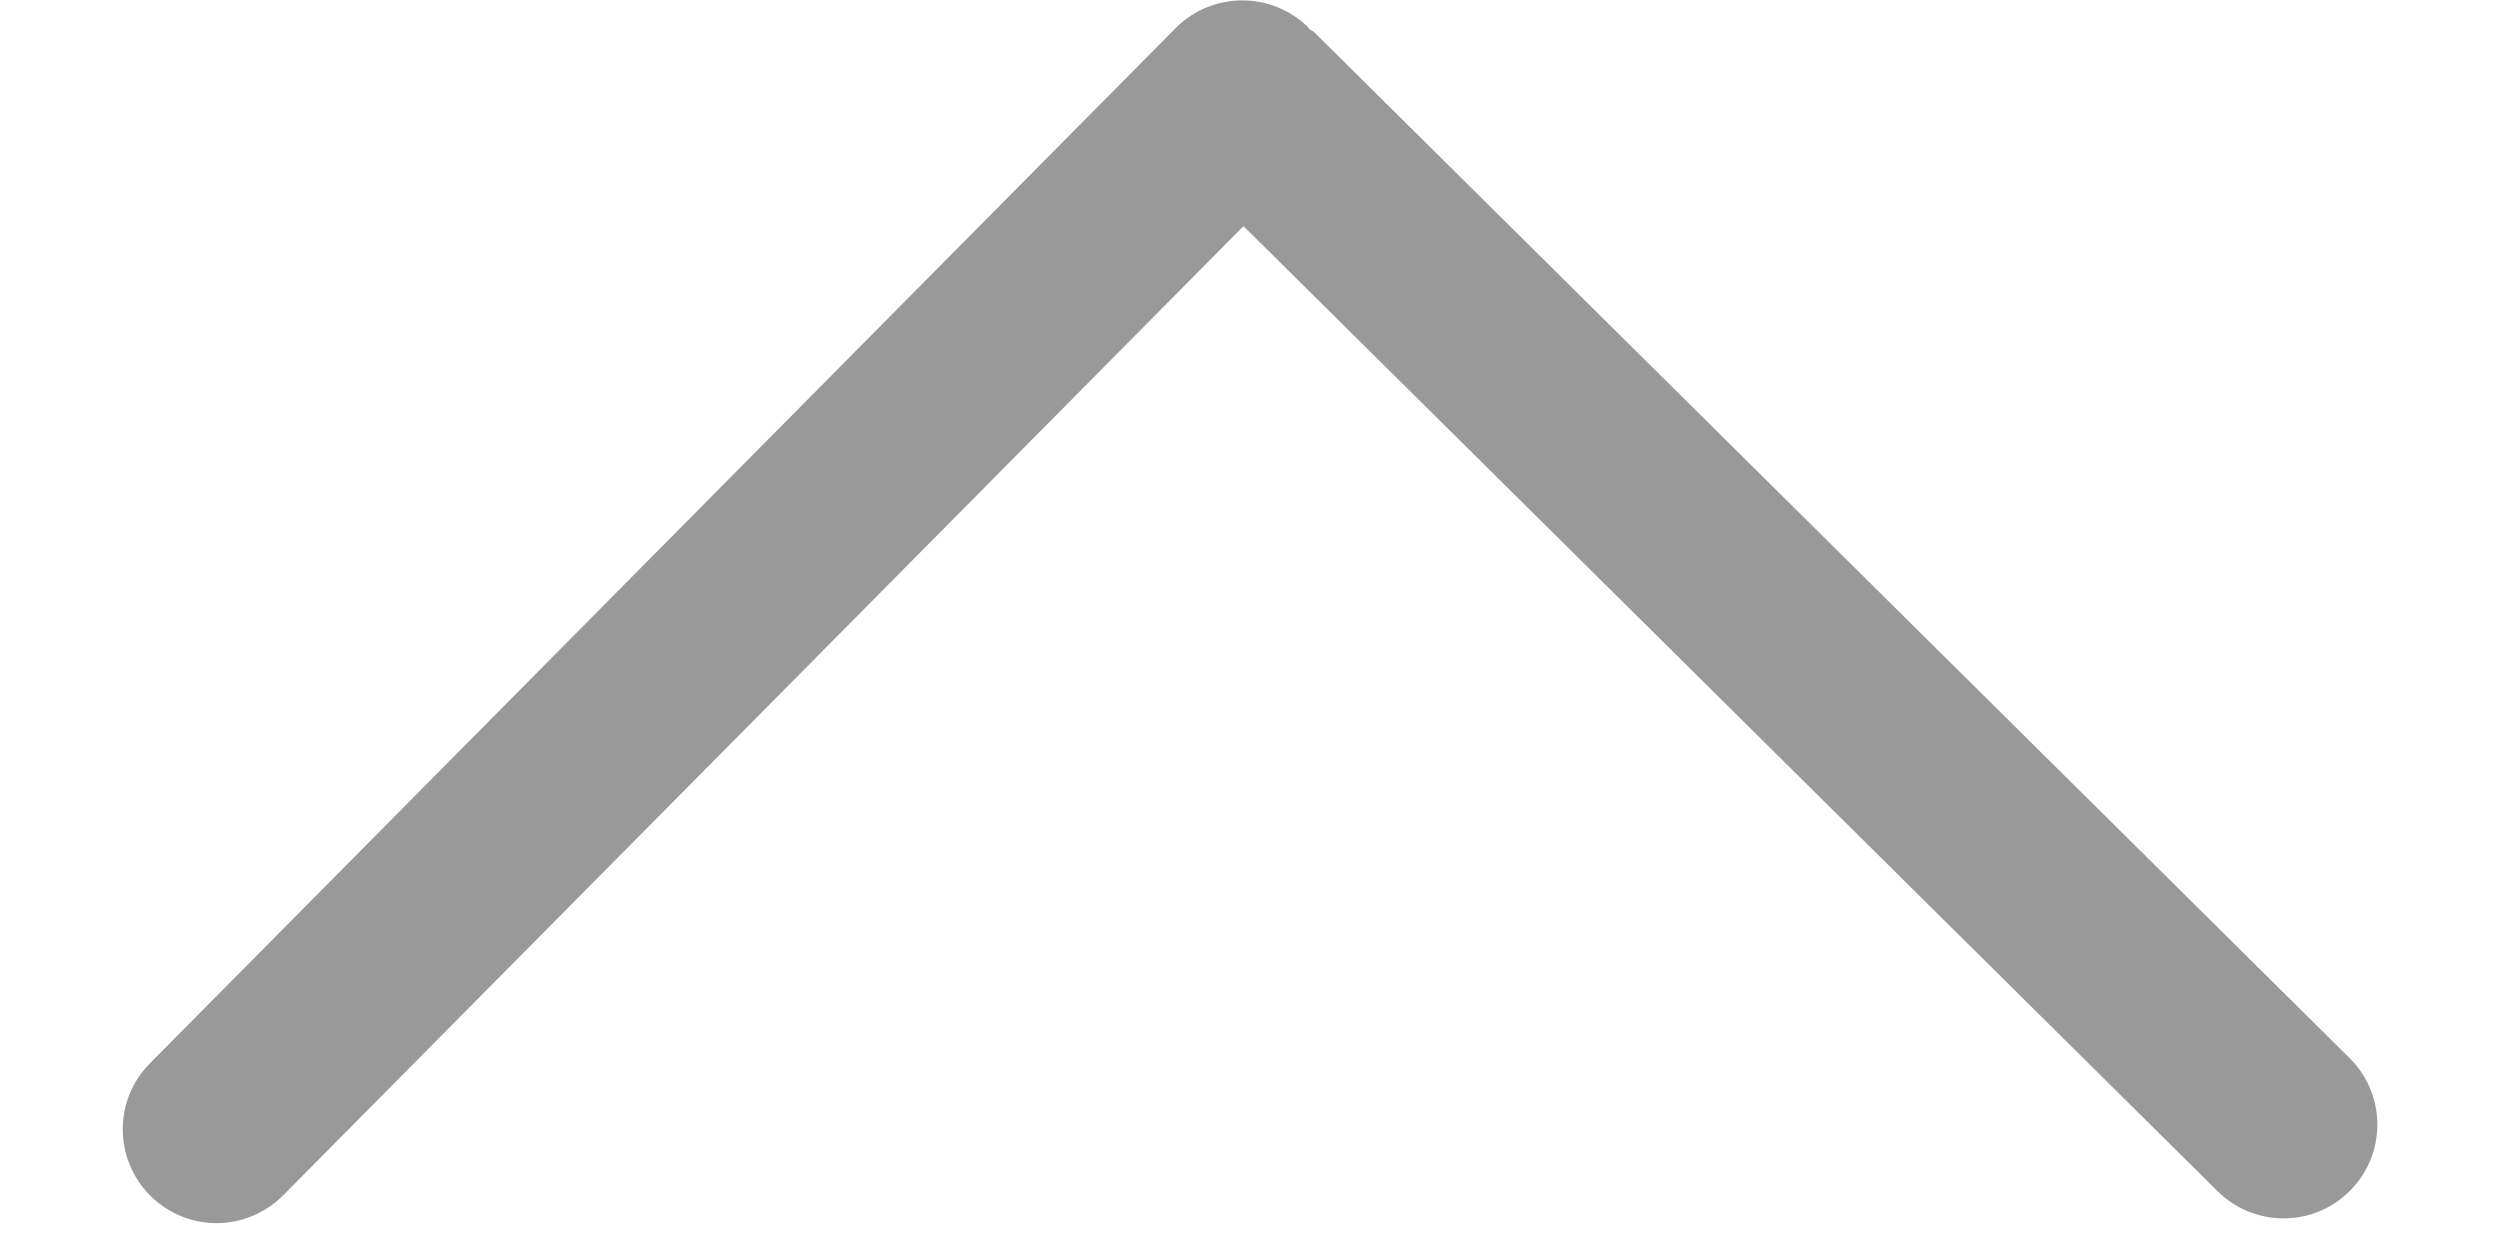 ﻿<?xml version="1.0" encoding="utf-8"?>
<svg version="1.1" xmlns:xlink="http://www.w3.org/1999/xlink" width="20px" height="10px" xmlns="http://www.w3.org/2000/svg">
  <g transform="matrix(1 0 0 1 -178 -579 )">
    <path d="M 18.801 9.525  C 19.093 9.231  19.091 8.756  18.797 8.465  L 10.514 0.258  C 10.502 0.246  10.486 0.242  10.473 0.231  C 10.47 0.228  10.469 0.223  10.467 0.22  C 10.172 -0.071  9.697 -0.069  9.405 0.225  L 1.199 8.507  C 0.908 8.801  0.91 9.275  1.204 9.567  C 1.35 9.712  1.541 9.785  1.732 9.785  C 1.925 9.785  2.118 9.71  2.265 9.563  L 9.948 1.809  L 17.741 9.53  C 17.887 9.674  18.078 9.747  18.269 9.747  C 18.462 9.747  18.655 9.673  18.801 9.525  Z " fill-rule="nonzero" fill="#999999" stroke="none" transform="matrix(1 0 0 1 178 579 )" />
  </g>
</svg>